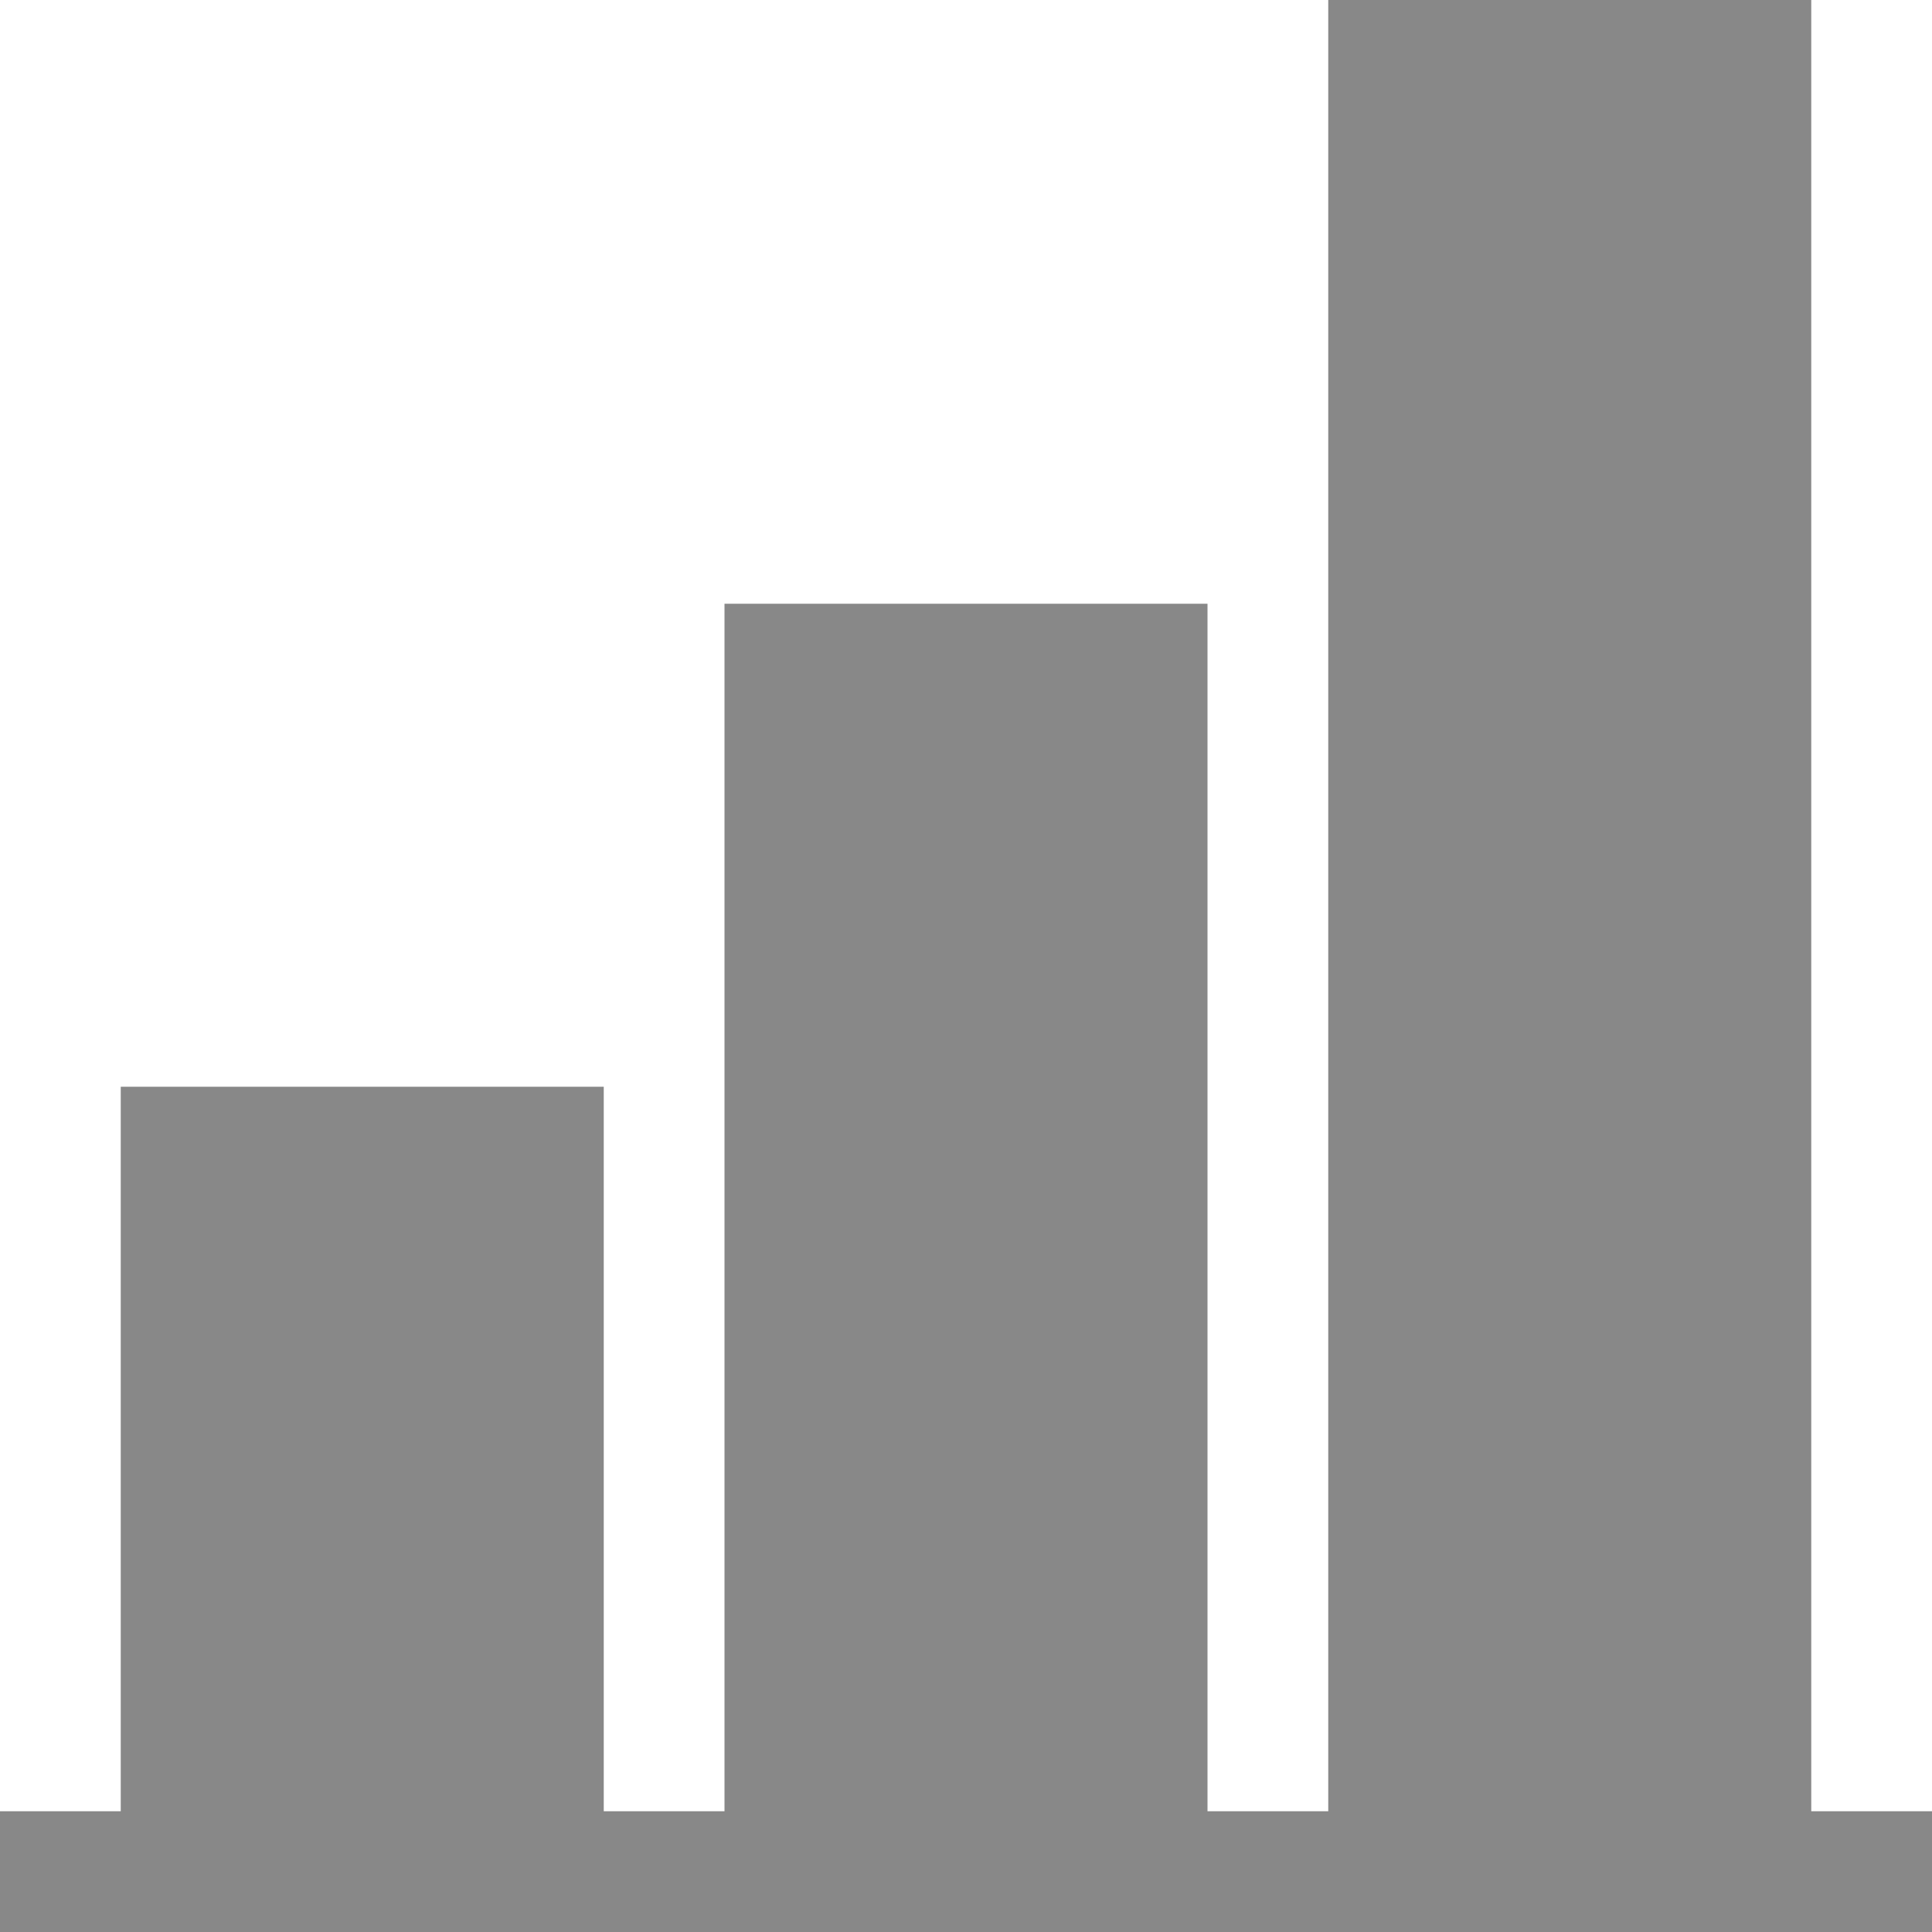 <!DOCTYPE svg PUBLIC "-//W3C//DTD SVG 1.1//EN" "http://www.w3.org/Graphics/SVG/1.1/DTD/svg11.dtd"><svg xmlns="http://www.w3.org/2000/svg" width="16" height="16" viewBox="0 0 16 16" preserveAspectRatio="xMinYMid meet" overflow="visible"><path d="M6 15v-10h4v10h-4zm9 1v-16h-4v16h4zm-10-1v-6h-4v6h4zm-5 1h16v-1h-16v1z" fill="#888"/></svg>